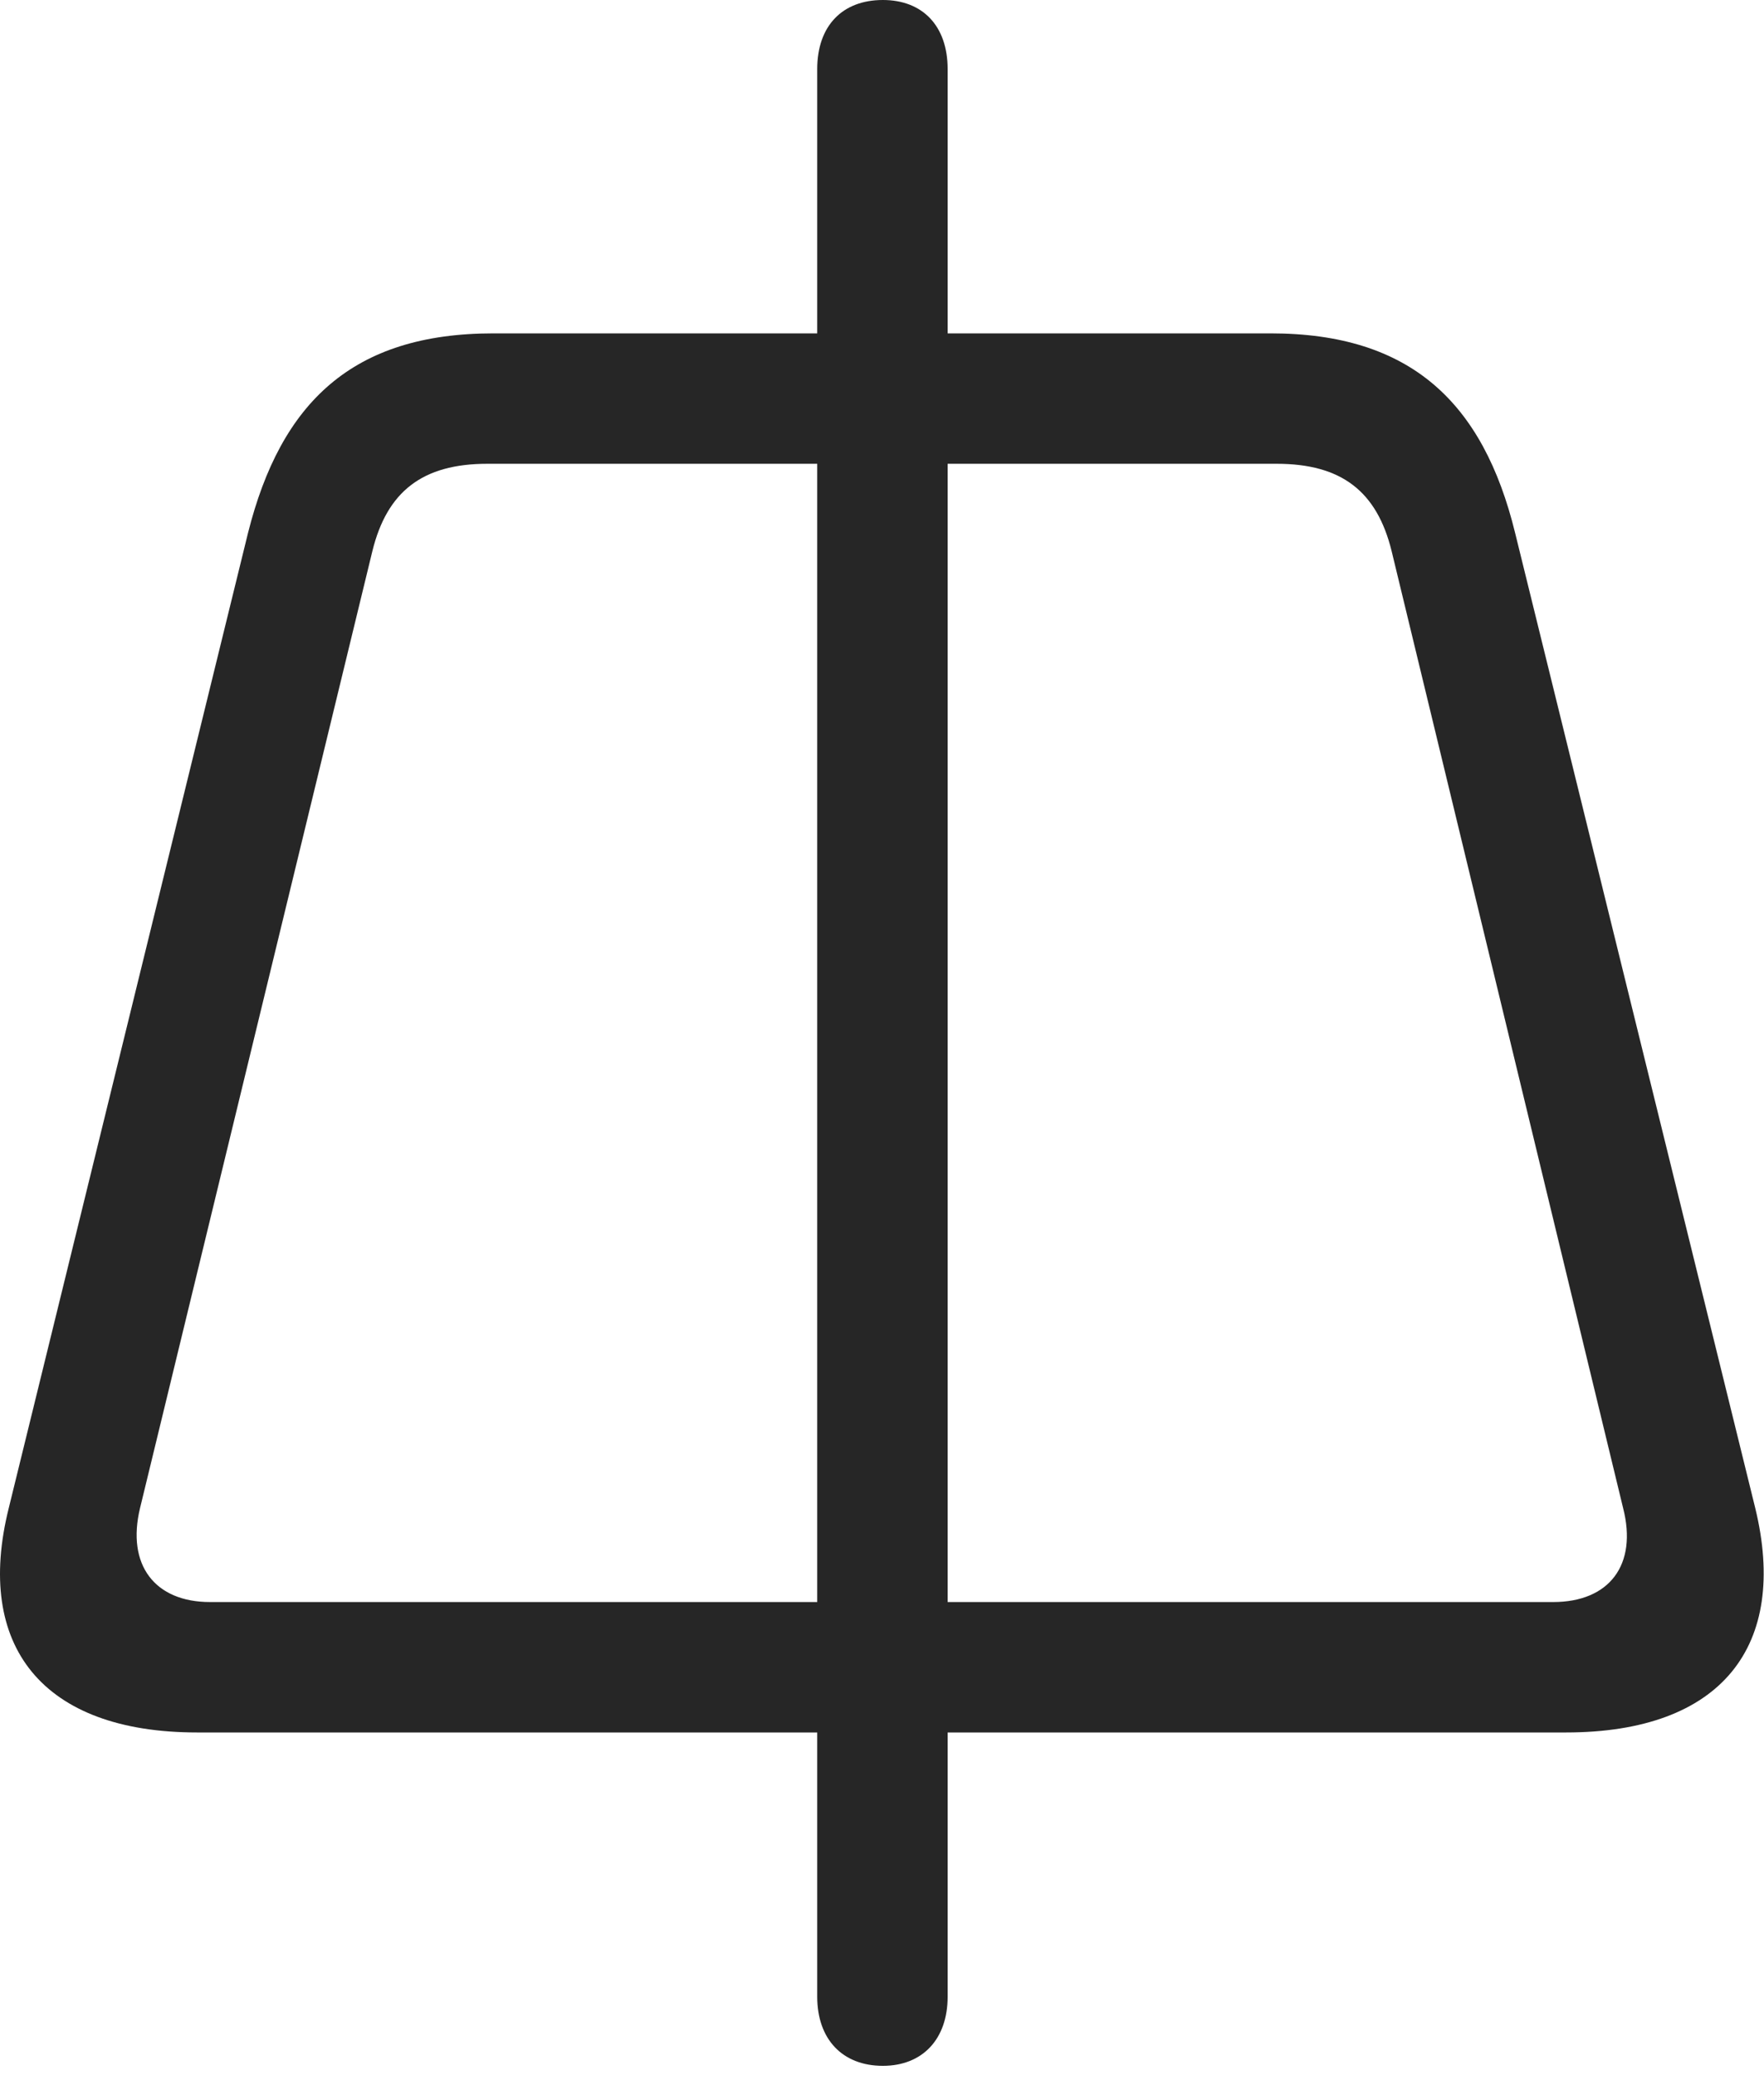 <?xml version="1.0" encoding="UTF-8"?>
<!--Generator: Apple Native CoreSVG 232.5-->
<!DOCTYPE svg
PUBLIC "-//W3C//DTD SVG 1.1//EN"
       "http://www.w3.org/Graphics/SVG/1.1/DTD/svg11.dtd">
<svg version="1.1" xmlns="http://www.w3.org/2000/svg" xmlns:xlink="http://www.w3.org/1999/xlink" width="99.724" height="117.334">
 <g>
  <rect height="117.334" opacity="0" width="99.724" x="0" y="0"/>
  <path d="M0.497 85.254C-1.456 93.066 2.401 97.949 11.141 97.949L88.534 97.949C97.323 97.949 101.132 93.066 99.227 85.254L85.653 30.127C83.847 22.754 79.745 18.848 71.835 18.848L27.89 18.848C19.93 18.848 15.878 22.754 14.022 30.127ZM7.919 85.254L21.053 31.152C21.884 27.783 23.886 26.221 27.548 26.221L72.177 26.221C75.839 26.221 77.841 27.783 78.671 31.152L91.757 85.254C92.587 88.477 90.975 90.576 87.802 90.576L11.874 90.576C8.749 90.576 7.138 88.477 7.919 85.254ZM49.911 116.797C52.157 116.797 53.573 115.283 53.573 112.891L53.573 3.906C53.573 1.465 52.157 0 49.911 0C47.616 0 46.2 1.465 46.2 3.906L46.2 112.891C46.2 115.283 47.616 116.797 49.911 116.797Z" fill="#000000" fill-opacity="0.85"/>
 </g>
</svg>
